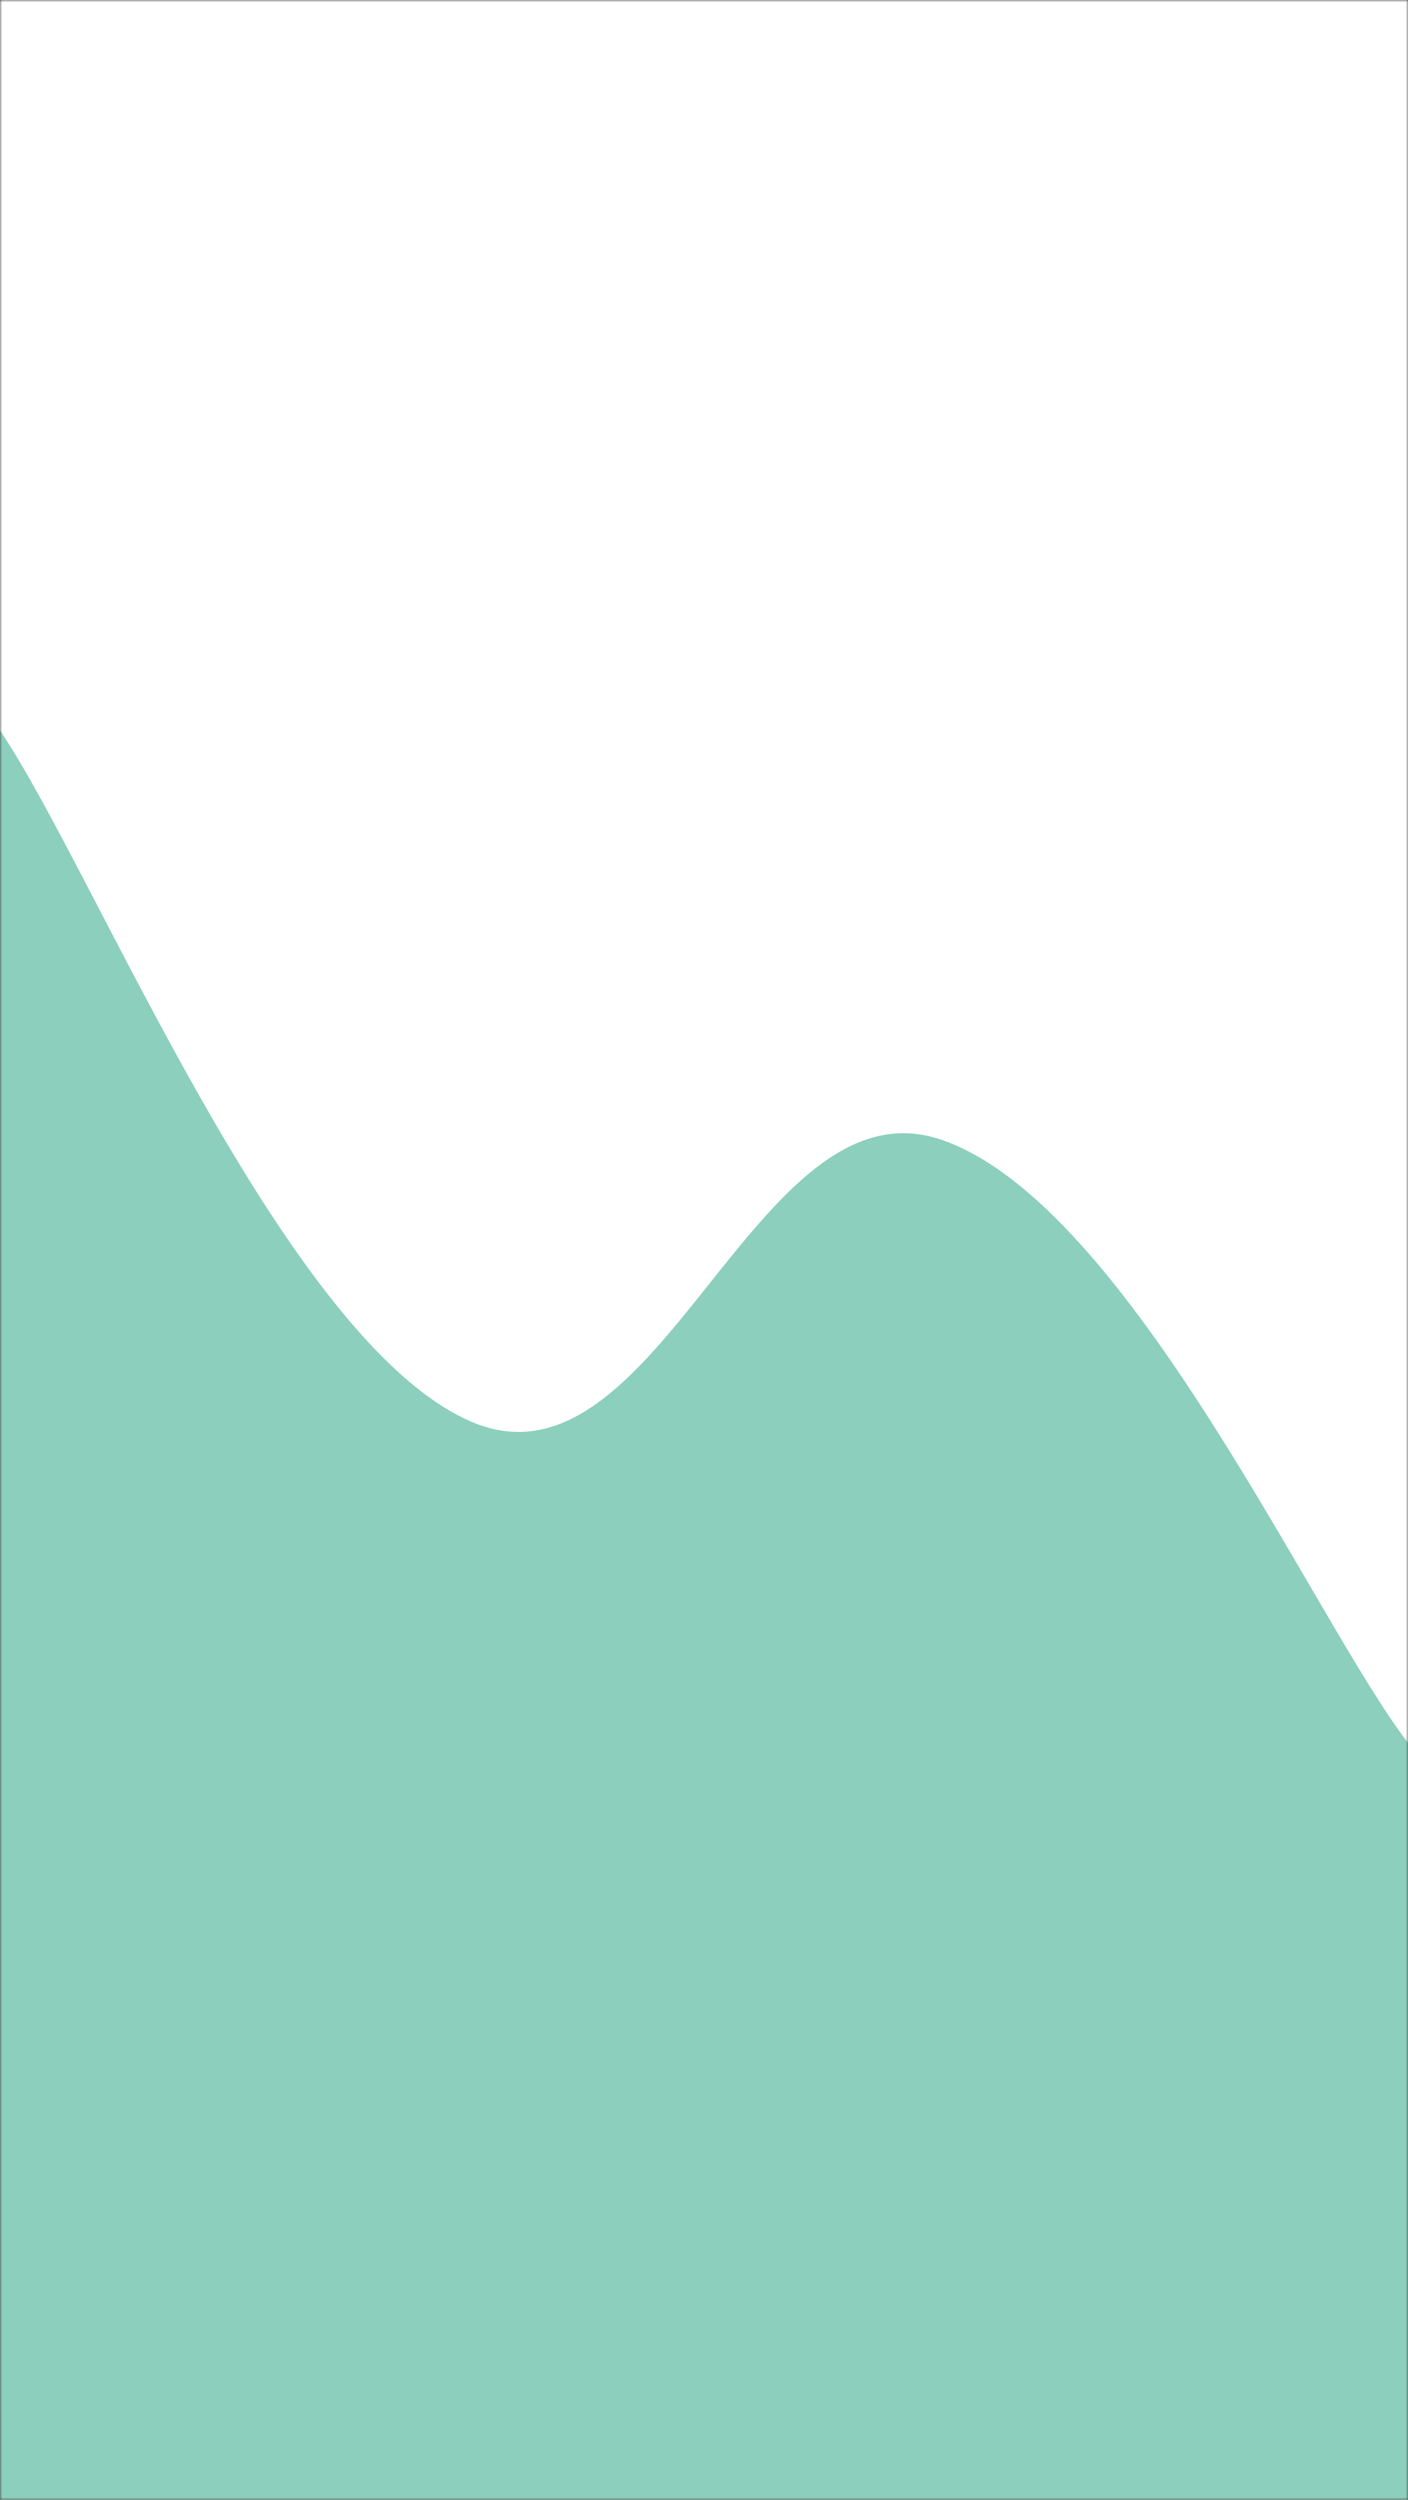 <svg xmlns="http://www.w3.org/2000/svg" version="1.1" xmlns:xlink="http://www.w3.org/1999/xlink" xmlns:svgjs="http://svgjs.com/svgjs" preserveAspectRatio="none" viewBox="0 0 320 568">
    <rect x="0" y="0" width="320" height="568" fill="#333333" stroke="none"/>
    <g mask="url(&quot;#SvgjsMask1089&quot;)" fill="none">
        <rect width="320" height="568" x="0" y="0" fill="rgba(255, 255, 255, 1)"></rect>
        <path d="M 0,166 C 21.4,197.4 64.2,304.4 107,323 C 149.8,341.6 171.4,244.4 214,259 C 256.6,273.6 298.8,368.6 320,396L320 568L0 568z" fill="rgba(140, 207, 188, 1)"></path>
    </g>
    <defs>
        <mask id="SvgjsMask1089">
            <rect width="320" height="568" fill="#ffffff"></rect>
        </mask>
    </defs>
</svg>